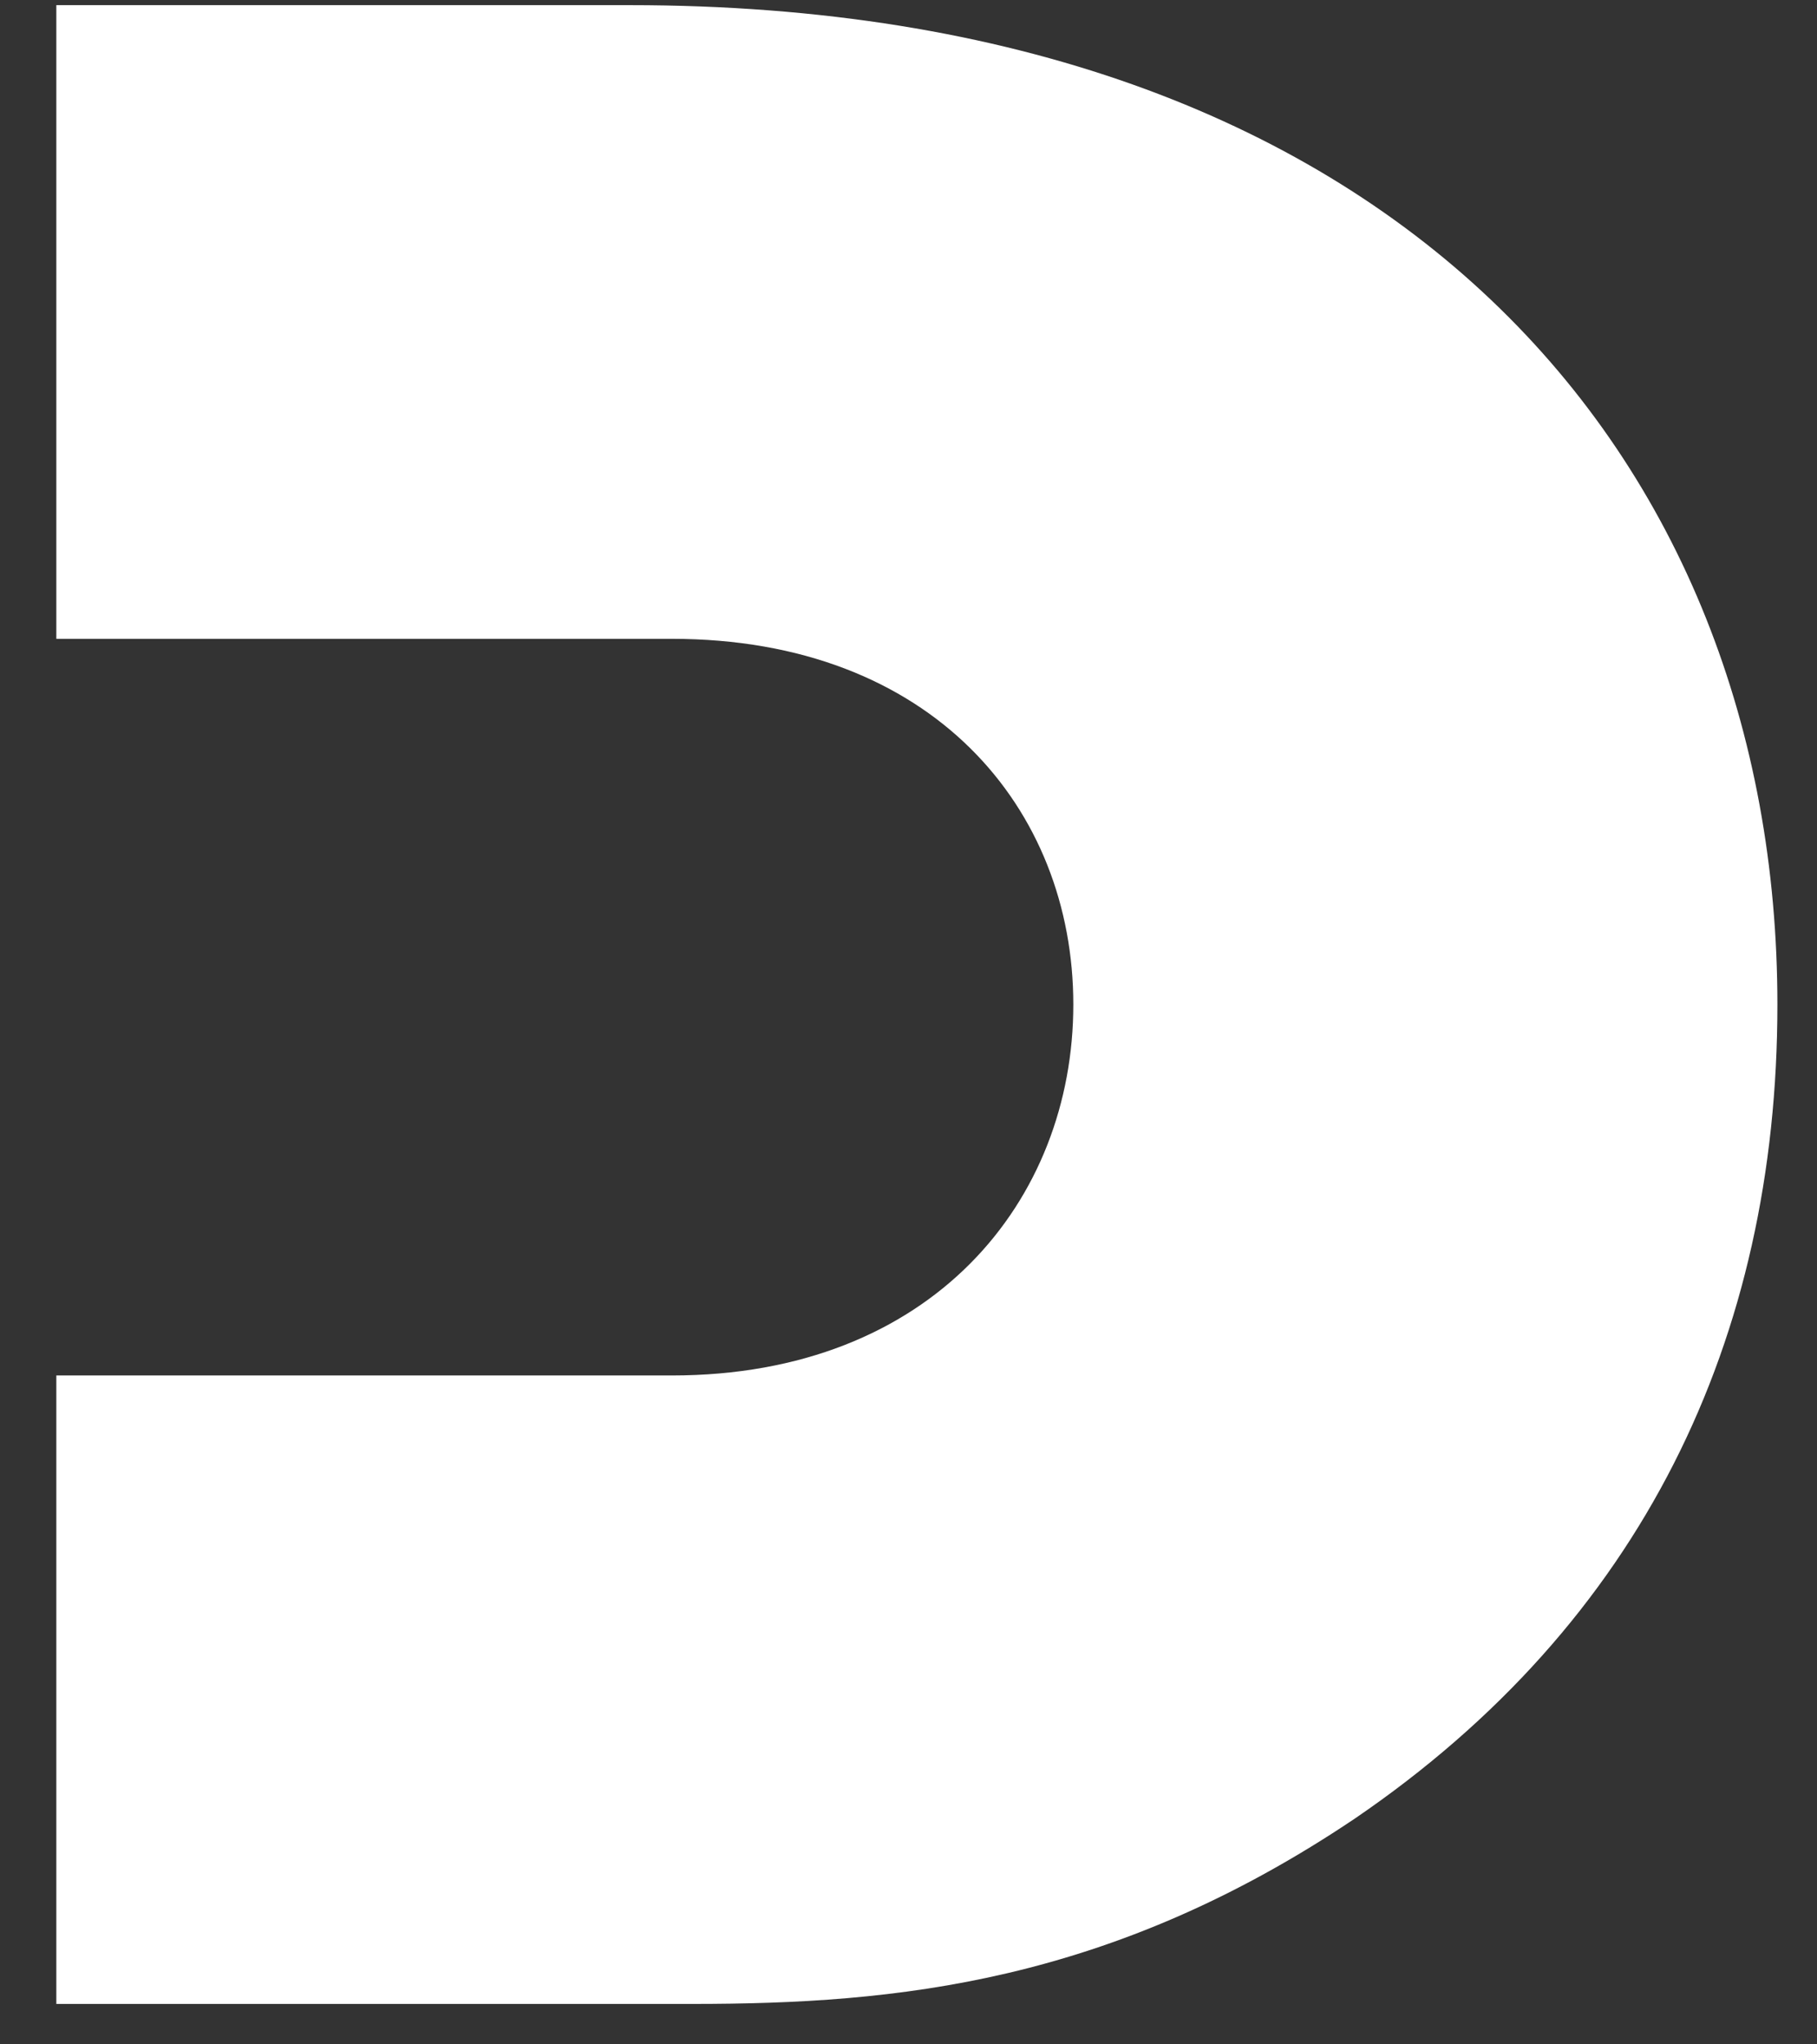 <svg width="24" height="27" viewBox="0 0 24 27" fill="none" xmlns="http://www.w3.org/2000/svg">
<rect x="0" y="0" width="24" height="27" fill="#333333" stroke="none"/>
<path d="M23.477 13.267C23.477 6.055 18.448 0.068 8.322 0.068H0.744V8.437H8.873C12.317 8.437 14.177 10.682 14.177 13.267C14.177 15.853 12.317 18.166 8.873 18.166H0.744V26.466C0.744 26.466 6.806 26.466 9.148 26.466C11.835 26.466 14.659 26.194 17.897 24.017C21.686 21.432 23.477 17.69 23.477 13.267Z" fill="white"/>
</svg>
